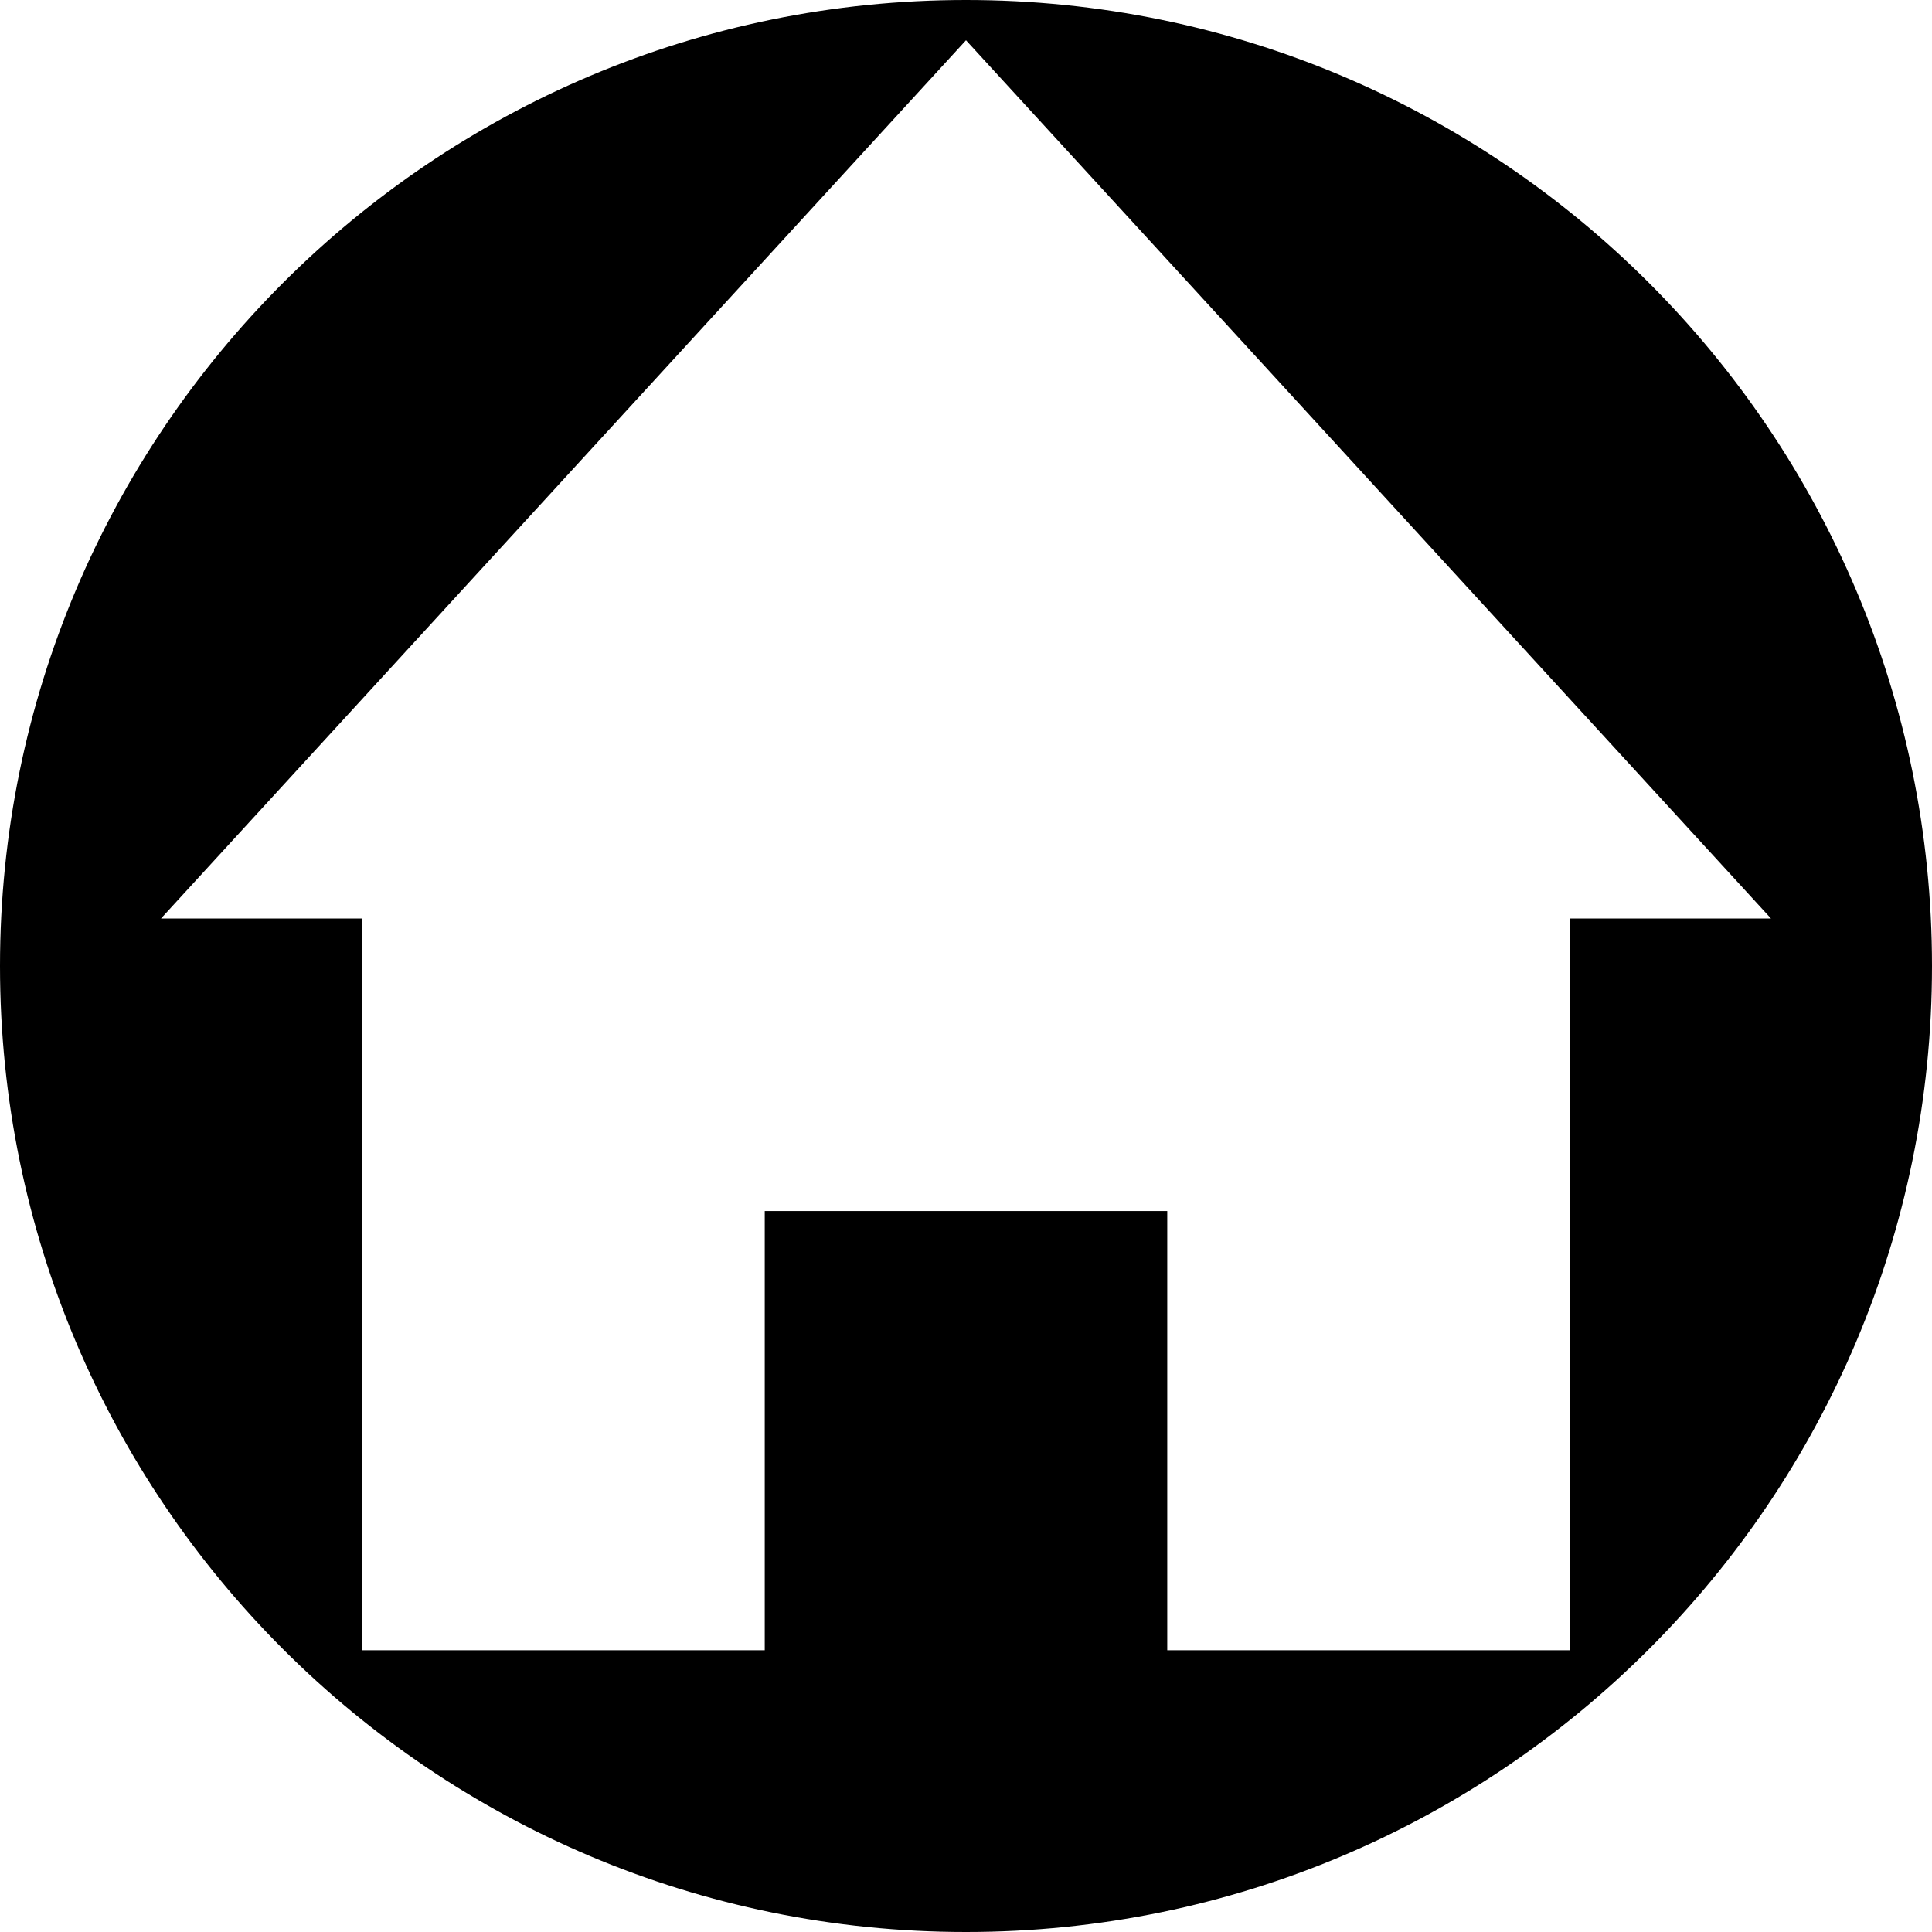 <svg xmlns="http://www.w3.org/2000/svg" id="house" viewBox="0 0 24 24">
	<title>House</title>
	<path d="M 12 0 C 5.373 0 0 5.373 0 12 C 0 18.627 5.373 24 12 24 C 18.627 24 24 18.627 24 12 C 24 5.373 18.627 0 12 0 Z M 19.5 11.41 L 19.5 20.5 L 14.5 20.5 L 14.5 15.044 L 9.5 15.044 L 9.5 20.5 L 4.5 20.5 L 4.5 11.41 L 2 11.41 L 12 0.5 L 22 11.41 L 19.5 11.41 Z"/>
</svg>